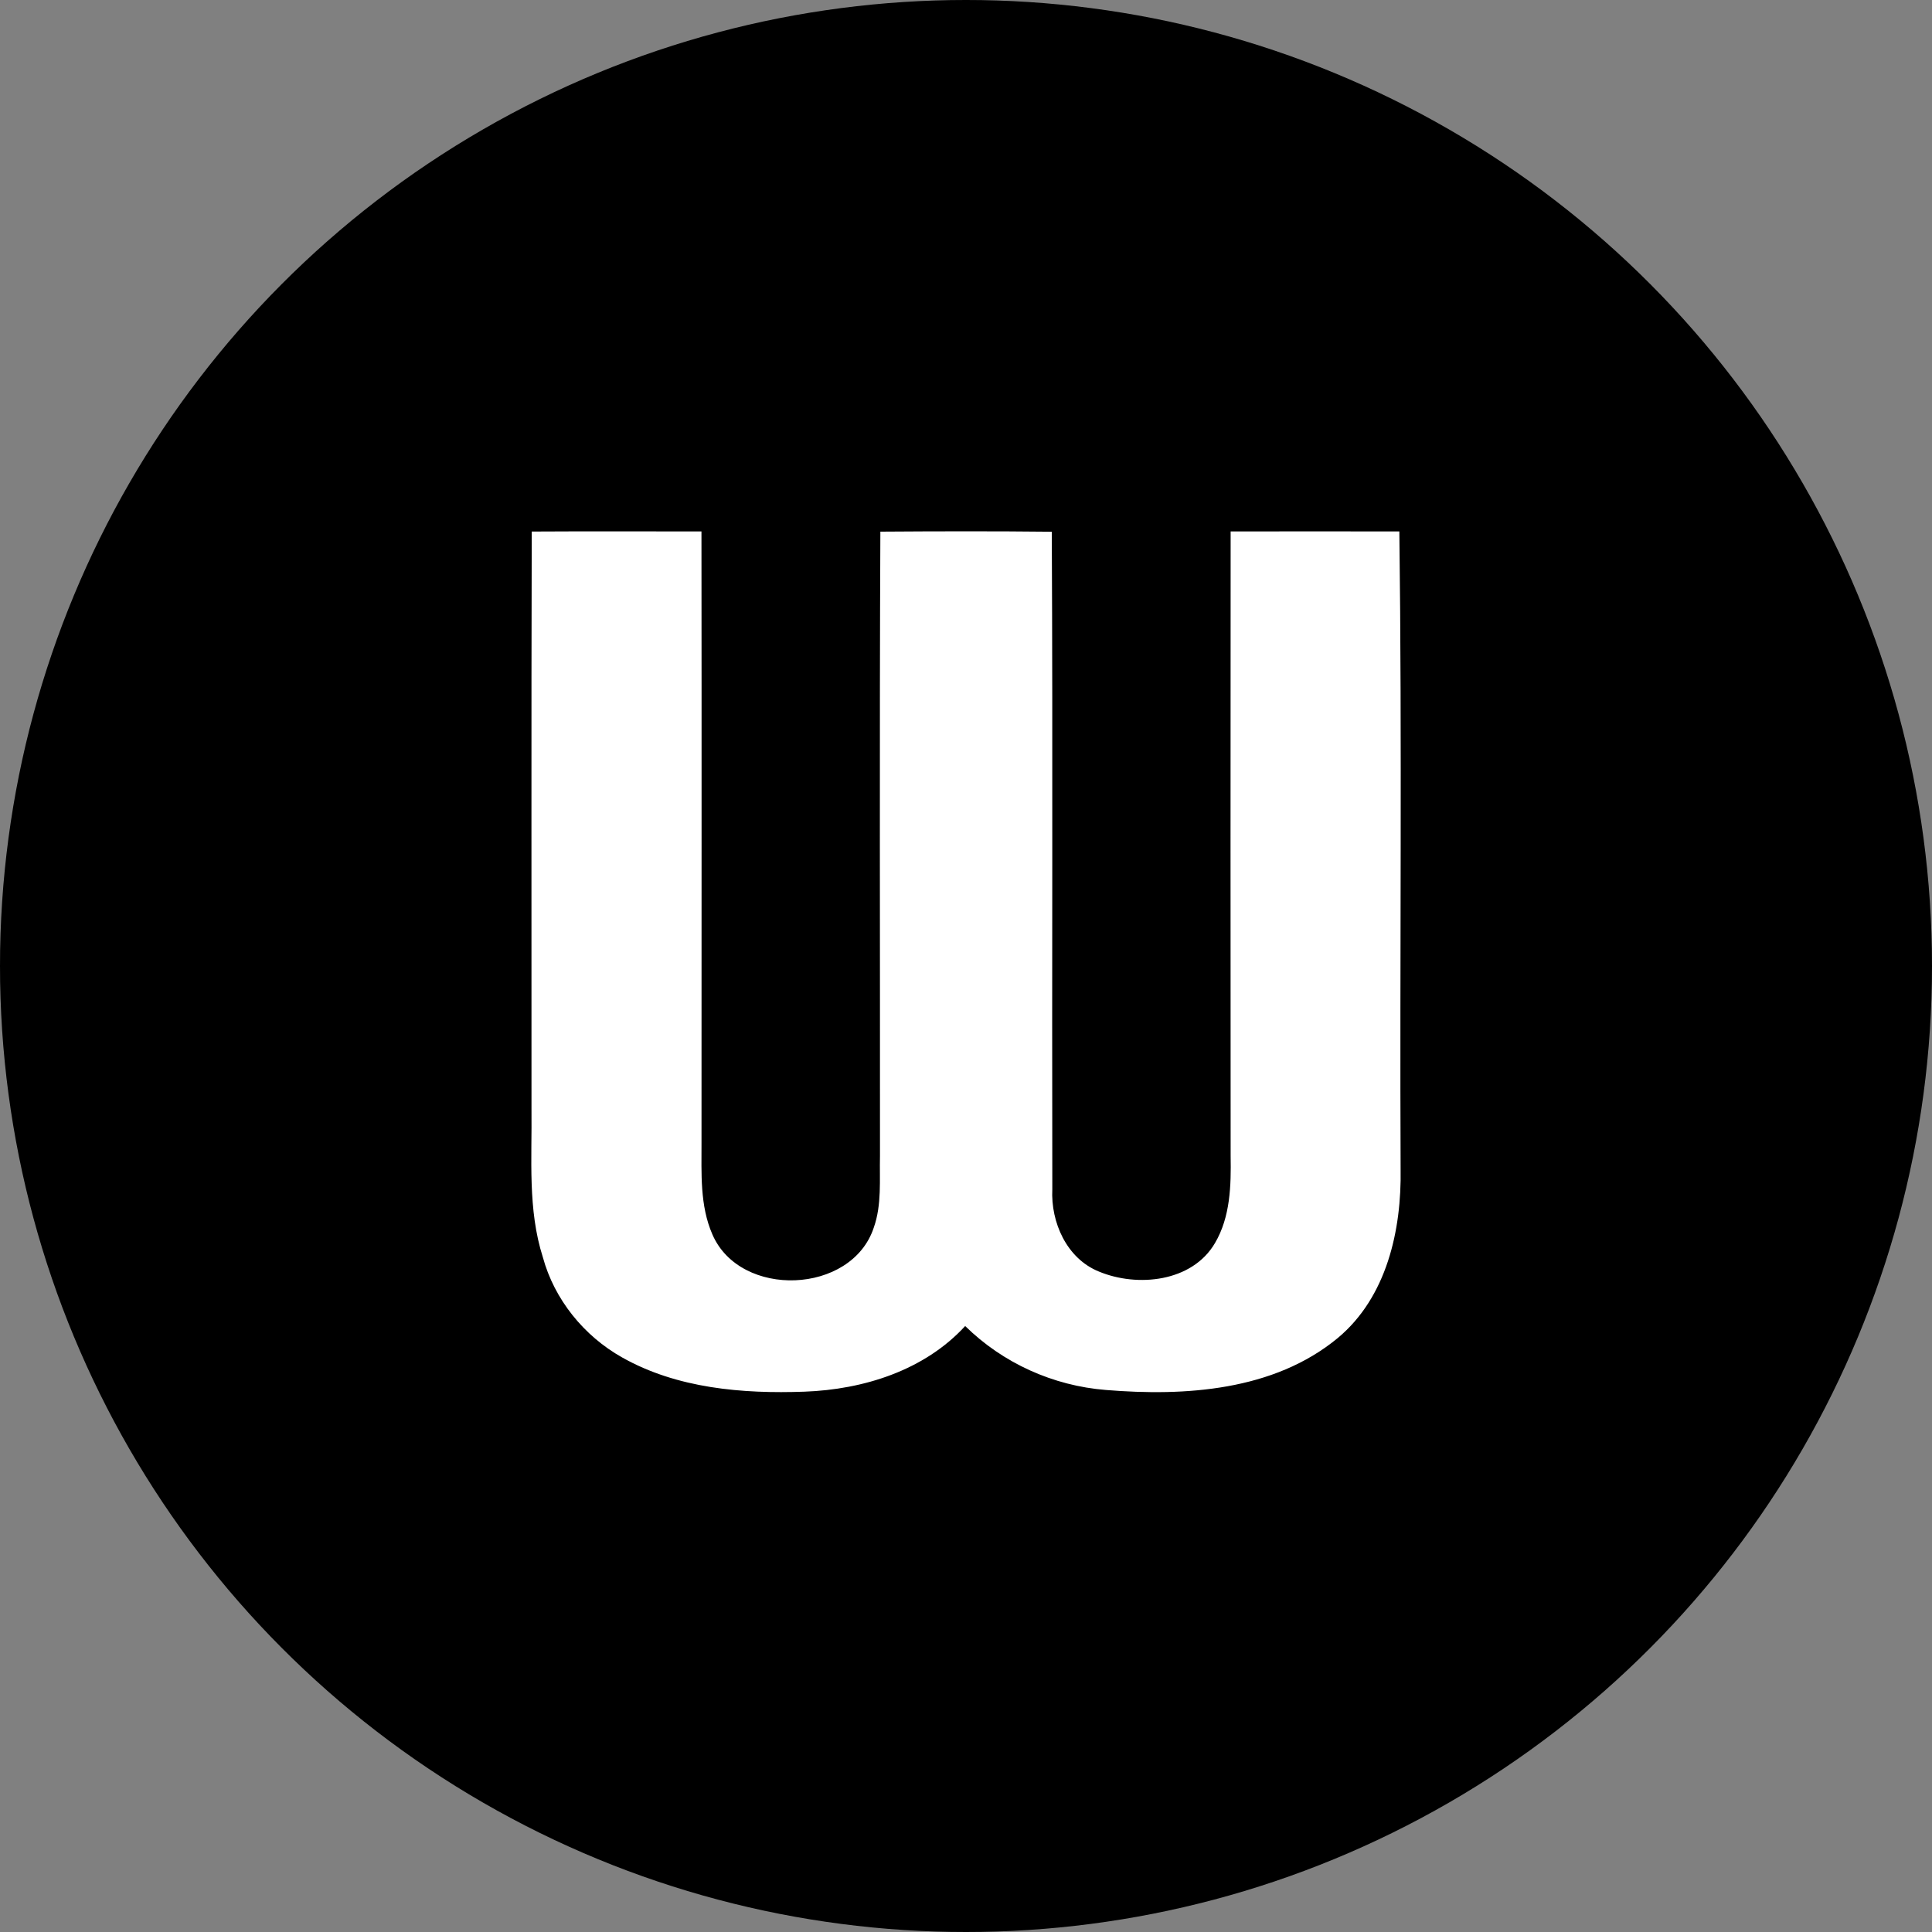 <svg width="40" height="40" viewBox="0 0 40 40" fill="none" xmlns="http://www.w3.org/2000/svg">
<rect x="0" y="0" width="40" height="40" fill="#808080" stroke="none"/>
<circle cx="20" cy="20" r="20" fill="black"/>
<circle cx="20" cy="20" r="19.5" stroke="black" stroke-opacity="0.05"/>
<path d="M11.009 11.005C12.18 10.998 13.352 11.003 14.523 11.003C14.528 15.221 14.524 19.439 14.524 23.656C14.525 24.292 14.488 24.96 14.749 25.557C15.326 26.891 17.634 26.803 18.091 25.415C18.259 24.939 18.207 24.428 18.219 23.934C18.222 19.625 18.207 15.315 18.227 11.007C19.409 10.999 20.593 10.996 21.776 11.009C21.799 15.546 21.777 20.084 21.787 24.621C21.753 25.308 22.085 26.055 22.749 26.325C23.547 26.658 24.683 26.544 25.155 25.736C25.474 25.194 25.489 24.546 25.479 23.935C25.475 19.624 25.477 15.313 25.479 11.003C26.642 11.002 27.807 11 28.972 11.003C29.029 15.402 28.979 19.802 28.998 24.201C29.02 25.469 28.712 26.858 27.694 27.705C26.369 28.797 24.536 28.912 22.896 28.778C21.805 28.691 20.766 28.224 19.983 27.454C19.138 28.374 17.876 28.769 16.655 28.813C15.372 28.859 14.019 28.747 12.88 28.104C12.091 27.661 11.477 26.905 11.239 26.029C10.923 25.04 11.016 23.988 11.004 22.966C11.006 18.979 10.998 14.991 11.009 11.005Z" fill="white"/>
</svg>
